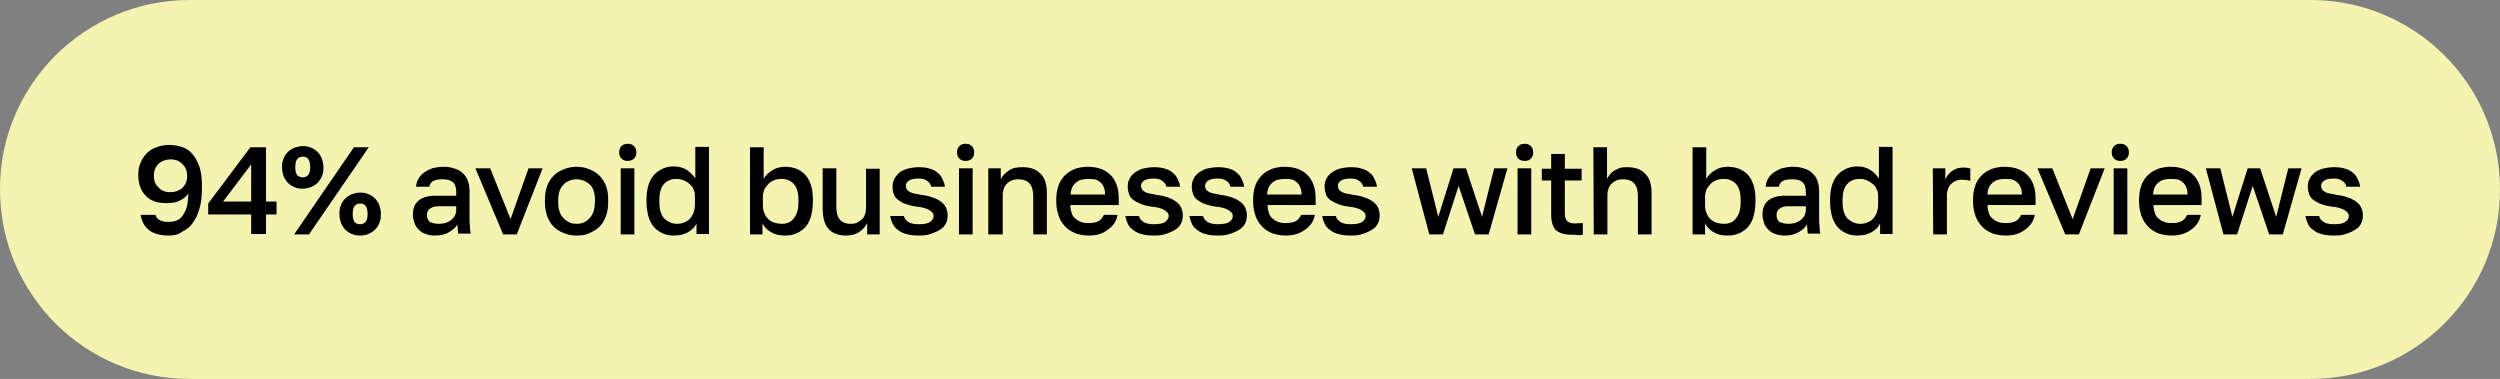 <?xml version="1.0" encoding="utf-8"?>
<!-- Generator: Adobe Illustrator 27.0.0, SVG Export Plug-In . SVG Version: 6.00 Build 0)  -->
<svg version="1.1" id="Layer_1" xmlns="http://www.w3.org/2000/svg" xmlns:xlink="http://www.w3.org/1999/xlink" x="0px" y="0px"
	 viewBox="0 0 640 97" style="enable-background:new 0 0 640 97;" xml:space="preserve">
<rect x="0" y="0" width="640" height="97" fill="#808080" stroke="none"/>
<style type="text/css">
	.st0{fill:#F4F4B0;}
</style>
<g>
	<path class="st0" d="M48.5,0h543C618.3,0,640,21.7,640,48.5l0,0c0,26.8-21.7,48.5-48.5,48.5h-543C21.7,97,0,75.3,0,48.5l0,0
		C-0.1,21.8,21.7,0,48.5,0z"/>
	<g>
		<path d="M43.2,60.3c-1.9,0-3.6-0.4-4.8-1.2c-1.2-0.8-2.1-2.2-2.4-4.1h3.8c0.2,0.7,0.6,1.2,1.2,1.4c0.6,0.3,1.2,0.4,2.2,0.4
			c0.7,0,1.3-0.1,1.9-0.3c0.6-0.2,1.1-0.6,1.6-1.2c0.4-0.6,0.8-1.3,1.1-2.2c0.2-0.9,0.4-2.1,0.4-3.6c-0.2,0.4-0.6,0.9-1.1,1.2
			c-0.4,0.3-0.9,0.6-1.4,0.8c-0.5,0.2-1,0.4-1.6,0.4c-0.6,0.1-1.1,0.1-1.6,0.1c-2.2,0-4-0.6-5.2-1.9c-1.2-1.2-1.9-3-1.9-5.2v-0.3
			c0-1.1,0.2-2.1,0.6-3c0.4-0.9,0.9-1.7,1.6-2.4c0.7-0.7,1.5-1.2,2.5-1.5c0.9-0.4,2-0.6,3.1-0.6c1.3,0,2.5,0.2,3.6,0.6
			c1.1,0.4,1.9,1,2.6,1.9c0.7,0.8,1.2,1.9,1.7,3.2c0.4,1.3,0.6,2.9,0.6,4.7v0.6c0,2.2-0.2,4-0.7,5.5c-0.4,1.5-1.1,2.7-1.8,3.7
			c-0.7,0.9-1.7,1.6-2.7,2.1C45.6,60.1,44.4,60.3,43.2,60.3z M43.6,49.2c1.2,0,2.3-0.4,3.1-1.1c0.7-0.7,1.2-1.7,1.2-2.9v-0.3
			c0-0.6-0.1-1.1-0.3-1.6c-0.2-0.5-0.5-0.9-0.9-1.3s-0.8-0.7-1.3-0.9c-0.5-0.2-1.1-0.3-1.7-0.3c-1.2,0-2.3,0.4-3.1,1.1
			c-0.7,0.7-1.2,1.7-1.2,2.9v0.3c0,1.2,0.4,2.2,1.2,2.9C41.3,48.8,42.3,49.2,43.6,49.2z"/>
		<path d="M64.3,54.9h-11v-2.8l10.8-14.4h4v13.9h2.7v3.3h-2.7v5h-3.8C64.3,60,64.3,54.9,64.3,54.9z M64.3,51.6v-9.5l-7.2,9.5
			C57.2,51.6,64.3,51.6,64.3,51.6z"/>
		<path d="M77.5,48.3c-0.8,0-1.5-0.1-2.1-0.4c-0.6-0.2-1.2-0.6-1.7-1.1c-0.4-0.4-0.8-1-1.1-1.7c-0.2-0.6-0.4-1.4-0.4-2.1v-0.3
			c0-0.8,0.1-1.5,0.4-2.1c0.2-0.6,0.6-1.2,1.1-1.7c0.4-0.4,1-0.8,1.7-1.1c0.6-0.2,1.4-0.4,2.1-0.4c0.8,0,1.5,0.1,2.1,0.4
			c0.6,0.2,1.2,0.6,1.7,1.1c0.4,0.4,0.8,1,1.1,1.7c0.2,0.6,0.4,1.4,0.4,2.1V43c0,0.8-0.1,1.5-0.4,2.1c-0.2,0.6-0.6,1.2-1.1,1.7
			c-0.4,0.4-1,0.8-1.7,1.1C79,48.1,78.3,48.3,77.5,48.3z M90.6,37.7h3.8L79.1,60h-3.8L90.6,37.7z M77.5,45.4c0.6,0,1-0.2,1.4-0.6
			c0.3-0.4,0.5-1,0.5-1.9v-0.3c0-0.9-0.2-1.4-0.5-1.9c-0.3-0.4-0.8-0.6-1.4-0.6c-0.6,0-1,0.2-1.4,0.6c-0.3,0.4-0.5,1-0.5,1.9V43
			c0,0.9,0.2,1.4,0.5,1.9C76.5,45.2,77,45.4,77.5,45.4z M92.2,60.3c-0.8,0-1.5-0.1-2.1-0.4c-0.6-0.2-1.2-0.6-1.7-1.1
			c-0.4-0.4-0.8-1-1.1-1.7c-0.2-0.6-0.4-1.4-0.4-2.1v-0.4c0-0.8,0.1-1.5,0.4-2.1c0.2-0.6,0.6-1.2,1.1-1.7c0.4-0.4,1-0.8,1.7-1.1
			c0.6-0.2,1.4-0.4,2.1-0.4c0.8,0,1.5,0.1,2.1,0.4c0.6,0.2,1.2,0.6,1.7,1.1c0.4,0.4,0.8,1,1.1,1.7c0.2,0.6,0.4,1.4,0.4,2.1V55
			c0,0.8-0.1,1.5-0.4,2.1c-0.2,0.6-0.6,1.2-1.1,1.7c-0.4,0.4-1,0.8-1.7,1.1C93.7,60.2,92.9,60.3,92.2,60.3z M92.2,57.4
			c0.6,0,1-0.2,1.4-0.6c0.3-0.4,0.5-1,0.5-1.9v-0.3c0-0.9-0.2-1.4-0.5-1.9c-0.3-0.4-0.8-0.6-1.4-0.6c-0.6,0-1,0.2-1.4,0.6
			c-0.3,0.4-0.5,1-0.5,1.9V55c0,0.9,0.2,1.4,0.5,1.9C91.1,57.2,91.6,57.4,92.2,57.4z"/>
		<path d="M111.4,60.3c-0.9,0-1.7-0.1-2.4-0.4c-0.7-0.2-1.3-0.6-1.8-1.1c-0.5-0.5-0.9-1.1-1.1-1.7c-0.2-0.6-0.4-1.3-0.4-2.1
			c0-1.7,0.5-2.9,1.5-3.7c1-0.8,2.4-1.2,4.4-1.2h5.2v-0.9c0-1.2-0.3-2.1-0.9-2.6s-1.4-0.7-2.7-0.7c-1.1,0-1.9,0.2-2.4,0.5
			c-0.5,0.3-0.8,0.8-0.9,1.4h-3.4c0.1-0.7,0.2-1.4,0.6-2c0.3-0.6,0.8-1.1,1.4-1.6c0.6-0.4,1.3-0.8,2.1-1.1c0.8-0.2,1.7-0.4,2.8-0.4
			c1.1,0,2,0.1,2.8,0.4c0.8,0.2,1.6,0.6,2.1,1.1c0.6,0.5,1.1,1.1,1.4,1.9c0.3,0.8,0.5,1.7,0.5,2.8v6.7c0,0.9,0,1.7,0.1,2.3
			c0,0.7,0.1,1.3,0.2,1.9h-3.2c-0.1-0.5-0.1-0.9-0.1-1.2c-0.1-0.3-0.1-0.7-0.1-1.2c-0.4,0.8-1.1,1.4-2.1,2
			C114.1,60,112.8,60.3,111.4,60.3z M112.3,57.3c0.6,0,1.2-0.1,1.7-0.2c0.6-0.2,1-0.4,1.4-0.7c0.4-0.3,0.7-0.7,1-1.1
			c0.2-0.4,0.4-1,0.4-1.6v-0.9h-4.6c-0.9,0-1.6,0.2-2.1,0.6c-0.6,0.4-0.8,0.9-0.8,1.7c0,0.7,0.2,1.2,0.7,1.7
			C110.4,57,111.2,57.3,112.3,57.3z"/>
		<path d="M121.7,43.1h3.8l5.2,13l4.6-13h3.6L132.3,60h-3.5L121.7,43.1z"/>
		<path d="M147.6,60.3c-1.2,0-2.2-0.2-3.2-0.6c-1-0.4-1.9-0.9-2.6-1.6c-0.7-0.7-1.3-1.6-1.7-2.7c-0.4-1.1-0.6-2.3-0.6-3.7v-0.6
			c0-1.3,0.2-2.5,0.6-3.6c0.4-1,1-1.9,1.7-2.6c0.7-0.7,1.6-1.2,2.6-1.6s2.1-0.6,3.2-0.6c1.2,0,2.2,0.2,3.2,0.6s1.9,0.9,2.6,1.6
			c0.7,0.7,1.3,1.6,1.7,2.6c0.4,1,0.6,2.2,0.6,3.6v0.6c0,1.4-0.2,2.7-0.6,3.7c-0.4,1.1-1,2-1.7,2.7c-0.7,0.7-1.6,1.2-2.6,1.6
			C149.9,60.2,148.8,60.3,147.6,60.3z M147.6,57.3c0.6,0,1.2-0.1,1.7-0.3c0.6-0.2,1.1-0.6,1.5-1c0.4-0.4,0.8-1,1.1-1.7
			c0.2-0.7,0.4-1.6,0.4-2.6v-0.6c0-0.9-0.1-1.7-0.4-2.4c-0.2-0.7-0.6-1.2-1.1-1.6c-0.4-0.4-0.9-0.7-1.5-0.9
			c-0.6-0.2-1.1-0.3-1.7-0.3s-1.2,0.1-1.7,0.3s-1.1,0.5-1.5,0.9c-0.4,0.4-0.8,0.9-1.1,1.6c-0.2,0.7-0.4,1.4-0.4,2.4v0.6
			c0,1,0.1,1.9,0.4,2.6c0.2,0.7,0.6,1.2,1.1,1.7c0.4,0.4,0.9,0.7,1.5,1C146.4,57.2,147,57.3,147.6,57.3z"/>
		<path d="M160.7,41.2c-0.7,0-1.2-0.2-1.6-0.6c-0.4-0.4-0.6-0.9-0.6-1.6c0-0.7,0.2-1.2,0.6-1.6c0.4-0.4,0.9-0.6,1.6-0.6
			s1.2,0.2,1.6,0.6c0.4,0.4,0.6,0.9,0.6,1.6c0,0.7-0.2,1.2-0.6,1.6C161.9,41,161.3,41.2,160.7,41.2z M158.9,43.1h3.5V60h-3.5V43.1z"
			/>
		<path d="M172.5,60.3c-1.1,0-2.1-0.2-2.9-0.6c-0.9-0.4-1.6-0.9-2.2-1.6c-0.6-0.7-1.1-1.6-1.4-2.7c-0.3-1.1-0.5-2.4-0.5-3.8v-0.6
			c0-1.4,0.2-2.6,0.5-3.6s0.8-1.9,1.4-2.6c0.6-0.7,1.4-1.2,2.2-1.6c0.9-0.4,1.8-0.6,2.9-0.6c1.2,0,2.4,0.3,3.3,0.9
			c0.9,0.6,1.6,1.3,2.2,2.2v-8.1h3.5v22.3h-3.2v-2.7c-0.2,0.4-0.4,0.8-0.8,1.2s-0.8,0.7-1.3,1c-0.5,0.3-1.1,0.5-1.7,0.7
			C173.9,60.2,173.2,60.3,172.5,60.3z M173.3,57.3c0.6,0,1.2-0.1,1.7-0.3c0.6-0.2,1.1-0.5,1.5-0.9c0.4-0.4,0.7-0.9,1-1.5
			c0.2-0.6,0.4-1.3,0.4-2.1v-2.2c0-0.7-0.1-1.4-0.4-1.9c-0.2-0.6-0.6-1-1.1-1.4c-0.4-0.4-0.9-0.6-1.5-0.9c-0.6-0.2-1.1-0.3-1.7-0.3
			c-1.3,0-2.4,0.4-3.2,1.3c-0.8,0.9-1.2,2.2-1.2,4v0.6c0,1.9,0.4,3.2,1.2,4.2C171,56.8,172,57.3,173.3,57.3z"/>
		<path d="M200.9,60.3c-1.4,0-2.6-0.3-3.6-0.9c-1-0.6-1.7-1.4-2.1-2.2V60H192V37.7h3.5v8.1c0.5-0.9,1.2-1.6,2.2-2.2
			c0.9-0.6,2-0.9,3.3-0.9c2.2,0,3.9,0.7,5.2,2.1c1.2,1.4,1.9,3.4,1.9,6.2v0.6c0,1.4-0.2,2.7-0.5,3.8c-0.3,1.1-0.8,2-1.4,2.7
			c-0.6,0.7-1.4,1.2-2.2,1.6C202.9,60.2,202,60.3,200.9,60.3z M200.1,57.3c1.3,0,2.4-0.4,3.1-1.4c0.8-0.9,1.2-2.3,1.2-4.2v-0.6
			c0-1.8-0.4-3.1-1.2-4c-0.8-0.9-1.9-1.3-3.2-1.3c-0.6,0-1.2,0.1-1.7,0.3c-0.6,0.2-1.1,0.5-1.5,0.9c-0.4,0.4-0.7,0.8-1.1,1.4
			c-0.2,0.6-0.4,1.2-0.4,1.9v2.2c0,0.8,0.1,1.5,0.4,2.1c0.2,0.6,0.6,1.1,1,1.5c0.4,0.4,0.9,0.7,1.5,0.9
			C198.9,57.2,199.5,57.3,200.1,57.3z"/>
		<path d="M216.6,60.3c-2,0-3.5-0.6-4.5-1.7s-1.5-2.9-1.5-5.3V43.1h3.5V53c0,1.4,0.3,2.5,0.9,3.2c0.6,0.7,1.5,1.1,2.8,1.1
			c0.7,0,1.3-0.1,1.8-0.4s0.9-0.6,1.2-0.9s0.6-0.9,0.7-1.4c0.2-0.5,0.2-1.1,0.2-1.6v-9.8h3.5V60H222v-2.9c-0.4,0.9-1.1,1.6-1.9,2.2
			C219.1,60,217.9,60.3,216.6,60.3z"/>
		<path d="M235.2,60.3c-1.2,0-2.3-0.1-3.2-0.4c-0.9-0.2-1.6-0.6-2.2-1.1c-0.6-0.4-1-1-1.3-1.6c-0.3-0.6-0.5-1.2-0.6-1.9h3.5
			c0.1,0.6,0.5,1.1,1.1,1.5s1.5,0.6,2.7,0.6c1.4,0,2.4-0.2,2.9-0.6c0.6-0.4,0.9-0.9,0.9-1.5c0-0.2-0.1-0.6-0.2-0.7
			c-0.1-0.2-0.4-0.4-0.7-0.7c-0.3-0.2-0.7-0.4-1.3-0.6c-0.6-0.2-1.2-0.3-2.1-0.4c-0.9-0.1-1.8-0.3-2.6-0.6c-0.8-0.2-1.4-0.6-2-1
			c-0.6-0.4-1-0.9-1.2-1.4c-0.3-0.6-0.4-1.2-0.4-2.1c0-0.7,0.1-1.3,0.4-1.9s0.7-1.1,1.2-1.6s1.3-0.8,2.1-1.1c0.9-0.2,1.9-0.4,3-0.4
			c1.1,0,2.1,0.1,2.9,0.4c0.8,0.2,1.5,0.6,2,1.1c0.6,0.4,0.9,1,1.2,1.6c0.3,0.6,0.5,1.2,0.6,1.9h-3.5c-0.2-0.7-0.5-1.2-1.1-1.5
			c-0.5-0.4-1.2-0.6-2.1-0.6c-1.2,0-2.1,0.2-2.6,0.6c-0.5,0.4-0.7,0.8-0.7,1.3c0,0.3,0.1,0.6,0.2,0.8c0.1,0.2,0.3,0.4,0.6,0.6
			c0.3,0.2,0.7,0.4,1.2,0.5c0.5,0.1,1.2,0.2,2,0.4c1,0.1,1.9,0.3,2.7,0.6c0.8,0.2,1.5,0.6,2.1,1c0.6,0.4,1.1,0.9,1.4,1.5
			c0.3,0.6,0.5,1.3,0.5,2.1c0,0.7-0.1,1.4-0.4,2c-0.3,0.6-0.7,1.2-1.4,1.6c-0.6,0.4-1.4,0.8-2.3,1.1
			C237.6,60.2,236.4,60.3,235.2,60.3z"/>
		<path d="M247.2,41.2c-0.7,0-1.2-0.2-1.6-0.6c-0.4-0.4-0.6-0.9-0.6-1.6c0-0.7,0.2-1.2,0.6-1.6c0.4-0.4,0.9-0.6,1.6-0.6
			s1.2,0.2,1.6,0.6c0.4,0.4,0.6,0.9,0.6,1.6c0,0.7-0.2,1.2-0.6,1.6C248.4,41,247.9,41.2,247.2,41.2z M245.5,43.1h3.5V60h-3.5V43.1z"
			/>
		<path d="M253,43.1h3.2v2.8c0.4-0.9,1.1-1.6,2-2.2c0.9-0.7,2.1-0.9,3.6-0.9c2.1,0,3.6,0.6,4.6,1.7c1.1,1.1,1.6,2.7,1.6,4.9V60h-3.5
			v-9.8c0-1.4-0.3-2.5-0.9-3.2c-0.6-0.7-1.6-1.1-2.9-1.1c-0.7,0-1.4,0.1-1.9,0.4c-0.5,0.2-0.9,0.6-1.2,0.9s-0.6,0.9-0.7,1.4
			c-0.2,0.5-0.2,1.1-0.2,1.6V60H253L253,43.1L253,43.1z"/>
		<path d="M278.7,60.3c-1.1,0-2.2-0.2-3.2-0.5c-1-0.4-1.9-0.9-2.6-1.6c-0.7-0.7-1.4-1.6-1.8-2.7c-0.4-1.1-0.7-2.4-0.7-3.8v-0.6
			c0-1.4,0.2-2.6,0.6-3.7c0.4-1.1,1-1.9,1.7-2.6c0.7-0.7,1.6-1.2,2.6-1.6c0.9-0.3,2-0.5,3.1-0.5c2.6,0,4.5,0.7,5.9,2.1
			c1.4,1.4,2.1,3.4,2.1,5.9v1.8H274c0,0.9,0.2,1.6,0.4,2.2c0.2,0.6,0.6,1.1,1.1,1.4c0.4,0.4,0.9,0.6,1.5,0.8
			c0.6,0.2,1.1,0.2,1.7,0.2c1.2,0,2.1-0.2,2.7-0.6s0.9-0.9,1.2-1.5h3.5c-0.3,1.7-1.2,2.9-2.5,3.8C282.2,59.9,280.6,60.3,278.7,60.3z
			 M278.6,45.8c-0.6,0-1.2,0.1-1.7,0.2c-0.6,0.1-1,0.4-1.4,0.7c-0.4,0.3-0.7,0.7-1,1.2c-0.2,0.5-0.4,1.1-0.4,1.9h8.8
			c0-0.8-0.1-1.4-0.4-2c-0.2-0.5-0.5-0.9-0.9-1.2c-0.4-0.3-0.8-0.6-1.4-0.7C279.7,45.9,279.1,45.8,278.6,45.8z"/>
		<path d="M295.4,60.3c-1.2,0-2.3-0.1-3.2-0.4c-0.9-0.2-1.6-0.6-2.2-1.1c-0.6-0.4-1.1-1-1.3-1.6c-0.3-0.6-0.5-1.2-0.6-1.9h3.5
			c0.1,0.6,0.5,1.1,1.1,1.5c0.6,0.4,1.5,0.6,2.7,0.6c1.4,0,2.4-0.2,2.9-0.6s0.9-0.9,0.9-1.5c0-0.2-0.1-0.6-0.2-0.7
			c-0.1-0.2-0.4-0.4-0.7-0.7c-0.3-0.2-0.7-0.4-1.3-0.6s-1.2-0.3-2.1-0.4c-0.9-0.1-1.8-0.3-2.6-0.6s-1.4-0.6-2-1
			c-0.6-0.4-1-0.9-1.2-1.4c-0.2-0.6-0.4-1.2-0.4-2.1c0-0.7,0.1-1.3,0.4-1.9c0.2-0.6,0.7-1.1,1.2-1.6c0.6-0.4,1.3-0.8,2.1-1.1
			c0.9-0.2,1.9-0.4,3-0.4s2.1,0.1,2.9,0.4c0.8,0.2,1.5,0.6,2,1.1c0.6,0.4,0.9,1,1.2,1.6c0.3,0.6,0.5,1.2,0.6,1.9h-3.5
			c-0.2-0.7-0.5-1.2-1.1-1.5c-0.5-0.4-1.2-0.6-2.1-0.6c-1.2,0-2.1,0.2-2.6,0.6s-0.7,0.8-0.7,1.3c0,0.3,0.1,0.6,0.2,0.8
			c0.1,0.2,0.3,0.4,0.6,0.6s0.7,0.4,1.2,0.5c0.5,0.1,1.2,0.2,2,0.4c1,0.1,1.9,0.3,2.7,0.6c0.8,0.2,1.5,0.6,2.1,1
			c0.6,0.4,1.1,0.9,1.4,1.5c0.3,0.6,0.5,1.3,0.5,2.1c0,0.7-0.1,1.4-0.4,2c-0.3,0.6-0.7,1.2-1.4,1.6c-0.6,0.4-1.4,0.8-2.3,1.1
			C297.7,60.2,296.6,60.3,295.4,60.3z"/>
		<path d="M311.8,60.3c-1.2,0-2.3-0.1-3.2-0.4c-0.9-0.2-1.6-0.6-2.2-1.1c-0.6-0.4-1.1-1-1.3-1.6c-0.3-0.6-0.5-1.2-0.6-1.9h3.5
			c0.1,0.6,0.5,1.1,1.1,1.5c0.6,0.4,1.5,0.6,2.7,0.6c1.4,0,2.4-0.2,2.9-0.6c0.6-0.4,0.9-0.9,0.9-1.5c0-0.2-0.1-0.6-0.2-0.7
			c-0.1-0.2-0.4-0.4-0.7-0.7c-0.3-0.2-0.7-0.4-1.3-0.6s-1.2-0.3-2.1-0.4c-0.9-0.1-1.8-0.3-2.6-0.6c-0.8-0.2-1.4-0.6-2-1
			c-0.6-0.4-1-0.9-1.2-1.4c-0.2-0.6-0.4-1.2-0.4-2.1c0-0.7,0.1-1.3,0.4-1.9c0.2-0.6,0.7-1.1,1.2-1.6c0.6-0.4,1.3-0.8,2.1-1.1
			c0.9-0.2,1.9-0.4,3-0.4s2.1,0.1,2.9,0.4c0.8,0.2,1.5,0.6,2,1.1c0.6,0.4,0.9,1,1.2,1.6s0.5,1.2,0.6,1.9H315
			c-0.2-0.7-0.5-1.2-1.1-1.5c-0.5-0.4-1.2-0.6-2.1-0.6c-1.2,0-2.1,0.2-2.6,0.6c-0.5,0.4-0.7,0.8-0.7,1.3c0,0.3,0.1,0.6,0.2,0.8
			c0.1,0.2,0.3,0.4,0.6,0.6c0.3,0.2,0.7,0.4,1.2,0.5c0.5,0.1,1.2,0.2,2,0.4c1,0.1,1.9,0.3,2.7,0.6c0.8,0.2,1.5,0.6,2.1,1
			c0.6,0.4,1.1,0.9,1.4,1.5c0.3,0.6,0.5,1.3,0.5,2.1c0,0.7-0.1,1.4-0.4,2c-0.3,0.6-0.7,1.2-1.4,1.6c-0.6,0.4-1.4,0.8-2.3,1.1
			C314,60.2,313,60.3,311.8,60.3z"/>
		<path d="M329.1,60.3c-1.1,0-2.2-0.2-3.2-0.5c-1-0.4-1.9-0.9-2.6-1.6c-0.7-0.7-1.4-1.6-1.8-2.7c-0.4-1.1-0.7-2.4-0.7-3.8v-0.6
			c0-1.4,0.2-2.6,0.6-3.7c0.4-1.1,1-1.9,1.7-2.6c0.7-0.7,1.6-1.2,2.6-1.6c0.9-0.3,2-0.5,3.1-0.5c2.6,0,4.5,0.7,5.9,2.1
			c1.4,1.4,2.1,3.4,2.1,5.9v1.8h-12.3c0,0.9,0.2,1.6,0.4,2.2c0.2,0.6,0.6,1.1,1.1,1.4c0.4,0.4,0.9,0.6,1.5,0.8
			c0.6,0.2,1.1,0.2,1.7,0.2c1.2,0,2.1-0.2,2.7-0.6c0.6-0.4,0.9-0.9,1.2-1.5h3.5c-0.3,1.7-1.2,2.9-2.5,3.8
			C332.6,59.9,331,60.3,329.1,60.3z M328.9,45.8c-0.6,0-1.2,0.1-1.7,0.2c-0.6,0.1-1,0.4-1.4,0.7c-0.4,0.3-0.7,0.7-1,1.2
			c-0.2,0.5-0.4,1.1-0.4,1.9h8.8c0-0.8-0.1-1.4-0.4-2c-0.2-0.5-0.5-0.9-0.9-1.2c-0.4-0.3-0.8-0.6-1.4-0.7
			C330.1,45.9,329.6,45.8,328.9,45.8z"/>
		<path d="M345.8,60.3c-1.2,0-2.3-0.1-3.2-0.4c-0.9-0.2-1.6-0.6-2.2-1.1c-0.6-0.4-1.1-1-1.3-1.6c-0.3-0.6-0.5-1.2-0.6-1.9h3.5
			c0.1,0.6,0.5,1.1,1.1,1.5c0.6,0.4,1.5,0.6,2.7,0.6c1.4,0,2.4-0.2,2.9-0.6c0.6-0.4,0.9-0.9,0.9-1.5c0-0.2-0.1-0.6-0.2-0.7
			c-0.1-0.2-0.4-0.4-0.7-0.7c-0.3-0.2-0.7-0.4-1.3-0.6c-0.6-0.2-1.2-0.3-2.1-0.4c-0.9-0.1-1.8-0.3-2.6-0.6s-1.4-0.6-2-1
			c-0.6-0.4-1-0.9-1.2-1.4c-0.2-0.6-0.4-1.2-0.4-2.1c0-0.7,0.1-1.3,0.4-1.9c0.2-0.6,0.7-1.1,1.2-1.6c0.6-0.4,1.3-0.8,2.1-1.1
			c0.9-0.2,1.9-0.4,3-0.4c1.1,0,2.1,0.1,2.9,0.4c0.8,0.2,1.5,0.6,2,1.1c0.6,0.4,0.9,1,1.2,1.6s0.5,1.2,0.6,1.9H349
			c-0.2-0.7-0.5-1.2-1.1-1.5c-0.5-0.4-1.2-0.6-2.1-0.6c-1.2,0-2.1,0.2-2.6,0.6c-0.5,0.4-0.7,0.8-0.7,1.3c0,0.3,0.1,0.6,0.2,0.8
			s0.3,0.4,0.6,0.6s0.7,0.4,1.2,0.5c0.5,0.1,1.2,0.2,2,0.4c1,0.1,1.9,0.3,2.7,0.6c0.8,0.2,1.5,0.6,2.1,1c0.6,0.4,1.1,0.9,1.4,1.5
			c0.3,0.6,0.5,1.3,0.5,2.1c0,0.7-0.1,1.4-0.4,2c-0.3,0.6-0.7,1.2-1.4,1.6c-0.6,0.4-1.4,0.8-2.3,1.1C348.1,60.2,347,60.3,345.8,60.3
			z"/>
		<path d="M361.4,43.1h3.7l3.1,12.4l3.9-12.4h3.2l4.1,12.4l3.1-12.4h3.4L381.1,60h-3.5l-4.2-12.4L369.4,60h-3.5L361.4,43.1z"/>
		<path d="M390.3,41.2c-0.7,0-1.2-0.2-1.6-0.6c-0.4-0.4-0.6-0.9-0.6-1.6c0-0.7,0.2-1.2,0.6-1.6c0.4-0.4,0.9-0.6,1.6-0.6
			s1.2,0.2,1.6,0.6c0.4,0.4,0.6,0.9,0.6,1.6c0,0.7-0.2,1.2-0.6,1.6C391.5,41,391,41.2,390.3,41.2z M388.5,43.1h3.5V60h-3.5V43.1z"/>
		<path d="M402.5,60.1c-1.9,0-3.3-0.4-4.2-1.2c-0.8-0.8-1.2-2.2-1.2-4v-8.7h-2.4v-3h2.4v-3.8h3.5v3.8h4.3v3h-4.3v8.3
			c0,1,0.2,1.7,0.6,2.1c0.4,0.4,1.1,0.6,2.1,0.6c0.6,0,1.2-0.1,1.9-0.1v3c-0.4,0.1-0.8,0.1-1.2,0.1C403.5,60.1,403,60.1,402.5,60.1z
			"/>
		<path d="M407.9,37.7h3.5v8.1c0.2-0.4,0.4-0.7,0.7-1.1c0.3-0.4,0.7-0.7,1.1-1c0.4-0.2,0.9-0.5,1.5-0.7c0.6-0.2,1.2-0.2,1.9-0.2
			c2.1,0,3.6,0.6,4.6,1.7c1.1,1.1,1.6,2.7,1.6,4.9V60h-3.5v-9.8c0-1.4-0.3-2.5-0.9-3.2c-0.6-0.7-1.6-1.1-2.9-1.1
			c-0.7,0-1.4,0.1-1.9,0.4c-0.5,0.2-0.9,0.6-1.2,0.9s-0.6,0.9-0.7,1.4c-0.2,0.5-0.2,1.1-0.2,1.6V60H408L407.9,37.7L407.9,37.7z"/>
		<path d="M442.2,60.3c-1.4,0-2.6-0.3-3.6-0.9s-1.7-1.4-2.1-2.2V60h-3.2V37.7h3.5v8.1c0.5-0.9,1.2-1.6,2.2-2.2
			c0.9-0.6,2-0.9,3.3-0.9c2.2,0,3.9,0.7,5.2,2.1c1.2,1.4,1.9,3.4,1.9,6.2v0.6c0,1.4-0.2,2.7-0.5,3.8c-0.3,1.1-0.8,2-1.4,2.7
			c-0.6,0.7-1.4,1.2-2.2,1.6C444.2,60.2,443.2,60.3,442.2,60.3z M441.3,57.3c1.3,0,2.4-0.4,3.1-1.4c0.8-0.9,1.2-2.3,1.2-4.2v-0.6
			c0-1.8-0.4-3.1-1.2-4c-0.8-0.9-1.9-1.3-3.2-1.3c-0.6,0-1.2,0.1-1.7,0.3c-0.6,0.2-1.1,0.5-1.5,0.9c-0.4,0.4-0.7,0.8-1.1,1.4
			c-0.2,0.6-0.4,1.2-0.4,1.9v2.2c0,0.8,0.1,1.5,0.4,2.1c0.2,0.6,0.6,1.1,1,1.5c0.4,0.4,0.9,0.7,1.5,0.9
			C440.1,57.2,440.7,57.3,441.3,57.3z"/>
		<path d="M456.9,60.3c-0.9,0-1.7-0.1-2.4-0.4c-0.7-0.2-1.3-0.6-1.8-1.1c-0.5-0.5-0.9-1.1-1.1-1.7s-0.4-1.3-0.4-2.1
			c0-1.7,0.5-2.9,1.5-3.7c1-0.8,2.4-1.2,4.4-1.2h5.2v-0.9c0-1.2-0.3-2.1-0.9-2.6c-0.6-0.5-1.4-0.7-2.7-0.7c-1.1,0-1.9,0.2-2.4,0.5
			c-0.5,0.3-0.8,0.8-0.9,1.4H452c0.1-0.7,0.2-1.4,0.6-2c0.3-0.6,0.8-1.1,1.4-1.6c0.6-0.4,1.3-0.8,2.1-1.1c0.8-0.2,1.7-0.4,2.8-0.4
			s2,0.1,2.8,0.4c0.8,0.2,1.6,0.6,2.1,1.1c0.6,0.5,1.1,1.1,1.4,1.9c0.3,0.8,0.5,1.7,0.5,2.8v6.7c0,0.9,0,1.7,0.1,2.3
			c0,0.7,0.1,1.3,0.2,1.9h-3.2c-0.1-0.5-0.1-0.9-0.1-1.2c-0.1-0.3-0.1-0.7-0.1-1.2c-0.4,0.8-1.1,1.4-2.1,2
			C459.5,60,458.3,60.3,456.9,60.3z M457.8,57.3c0.6,0,1.2-0.1,1.7-0.2c0.5-0.2,1-0.4,1.4-0.7c0.4-0.3,0.7-0.7,1-1.1
			c0.2-0.4,0.4-1,0.4-1.6v-0.9h-4.6c-0.9,0-1.6,0.2-2.1,0.6c-0.6,0.4-0.8,0.9-0.8,1.7c0,0.7,0.2,1.2,0.7,1.7
			C456,57,456.8,57.3,457.8,57.3z"/>
		<path d="M475.5,60.3c-1.1,0-2.1-0.2-2.9-0.6c-0.9-0.4-1.6-0.9-2.2-1.6c-0.6-0.7-1.1-1.6-1.4-2.7c-0.3-1.1-0.5-2.4-0.5-3.8v-0.6
			c0-1.4,0.2-2.6,0.5-3.6c0.3-1,0.8-1.9,1.4-2.6c0.6-0.7,1.4-1.2,2.2-1.6c0.9-0.4,1.8-0.6,2.9-0.6c1.2,0,2.4,0.3,3.3,0.9
			c0.9,0.6,1.6,1.3,2.2,2.2v-8.1h3.5v22.3h-3.2v-2.7c-0.2,0.4-0.4,0.8-0.8,1.2s-0.8,0.7-1.3,1c-0.5,0.3-1.1,0.5-1.7,0.7
			C476.8,60.2,476.1,60.3,475.5,60.3z M476.2,57.3c0.6,0,1.2-0.1,1.7-0.3c0.6-0.2,1.1-0.5,1.5-0.9s0.7-0.9,1-1.5
			c0.2-0.6,0.4-1.3,0.4-2.1v-2.2c0-0.7-0.1-1.4-0.4-1.9c-0.2-0.6-0.6-1-1.1-1.4s-0.9-0.6-1.5-0.9c-0.6-0.2-1.1-0.3-1.7-0.3
			c-1.3,0-2.4,0.4-3.2,1.3c-0.8,0.9-1.2,2.2-1.2,4v0.6c0,1.9,0.4,3.2,1.2,4.2C473.9,56.8,475,57.3,476.2,57.3z"/>
		<path d="M494.8,43.1h3.2V46c0.3-0.9,0.9-1.6,1.7-2.2c0.8-0.6,1.7-0.9,2.9-0.9c0.5,0,0.9,0,1.2,0.1c0.2,0.1,0.4,0.1,0.6,0.1v3.2
			c-0.4-0.1-0.7-0.2-1-0.2s-0.7-0.1-1.1-0.1c-0.7,0-1.3,0.1-1.8,0.4c-0.5,0.2-0.9,0.6-1.2,0.9s-0.6,0.9-0.7,1.4
			c-0.2,0.5-0.2,1.1-0.2,1.6V60h-3.5L494.8,43.1L494.8,43.1z"/>
		<path d="M513.4,60.3c-1.1,0-2.2-0.2-3.2-0.5c-1-0.4-1.9-0.9-2.6-1.6c-0.7-0.7-1.4-1.6-1.8-2.7c-0.4-1.1-0.7-2.4-0.7-3.8v-0.6
			c0-1.4,0.2-2.6,0.6-3.7c0.4-1.1,1-1.9,1.7-2.6c0.7-0.7,1.6-1.2,2.6-1.6c0.9-0.3,2-0.5,3.1-0.5c2.6,0,4.5,0.7,5.9,2.1
			c1.4,1.4,2.1,3.4,2.1,5.9v1.8h-12.3c0,0.9,0.2,1.6,0.4,2.2c0.2,0.6,0.6,1.1,1.1,1.4c0.4,0.4,0.9,0.6,1.5,0.8
			c0.6,0.2,1.1,0.2,1.7,0.2c1.2,0,2.1-0.2,2.7-0.6s0.9-0.9,1.2-1.5h3.5c-0.3,1.7-1.2,2.9-2.5,3.8C517,59.9,515.4,60.3,513.4,60.3z
			 M513.3,45.8c-0.6,0-1.2,0.1-1.7,0.2c-0.6,0.1-1,0.4-1.4,0.7c-0.4,0.3-0.7,0.7-1,1.2c-0.2,0.5-0.4,1.1-0.4,1.9h8.8
			c0-0.8-0.1-1.4-0.4-2c-0.2-0.5-0.5-0.9-0.9-1.2c-0.4-0.3-0.8-0.6-1.4-0.7C514.4,45.9,513.9,45.8,513.3,45.8z"/>
		<path d="M521.6,43.1h3.8l5.2,13l4.6-13h3.6L532.2,60h-3.5L521.6,43.1z"/>
		<path d="M542.8,41.2c-0.7,0-1.2-0.2-1.6-0.6c-0.4-0.4-0.6-0.9-0.6-1.6c0-0.7,0.2-1.2,0.6-1.6c0.4-0.4,0.9-0.6,1.6-0.6
			s1.2,0.2,1.6,0.6c0.4,0.4,0.6,0.9,0.6,1.6c0,0.7-0.2,1.2-0.6,1.6C544,41,543.5,41.2,542.8,41.2z M541.1,43.1h3.5V60h-3.5V43.1z"/>
		<path d="M555.9,60.3c-1.1,0-2.2-0.2-3.2-0.5c-1-0.4-1.9-0.9-2.6-1.6c-0.7-0.7-1.4-1.6-1.8-2.7c-0.4-1.1-0.7-2.4-0.7-3.8v-0.6
			c0-1.4,0.2-2.6,0.6-3.7s1-1.9,1.7-2.6c0.7-0.7,1.6-1.2,2.6-1.6c0.9-0.3,2-0.5,3.1-0.5c2.6,0,4.5,0.7,5.9,2.1
			c1.4,1.4,2.1,3.4,2.1,5.9v1.8h-12.3c0,0.9,0.2,1.6,0.4,2.2c0.2,0.6,0.6,1.1,1.1,1.4c0.4,0.4,0.9,0.6,1.5,0.8
			c0.6,0.2,1.1,0.2,1.7,0.2c1.2,0,2.1-0.2,2.7-0.6s0.9-0.9,1.2-1.5h3.5c-0.3,1.7-1.2,2.9-2.5,3.8C559.4,59.9,557.8,60.3,555.9,60.3z
			 M555.7,45.8c-0.6,0-1.2,0.1-1.7,0.2c-0.6,0.1-1,0.4-1.4,0.7c-0.4,0.3-0.7,0.7-1,1.2c-0.2,0.5-0.4,1.1-0.4,1.9h8.8
			c0-0.8-0.1-1.4-0.4-2c-0.2-0.5-0.5-0.9-0.9-1.2c-0.4-0.3-0.8-0.6-1.4-0.7C556.9,45.9,556.3,45.8,555.7,45.8z"/>
		<path d="M564.7,43.1h3.7l3.1,12.4l3.9-12.4h3.2l4.1,12.4l3.1-12.4h3.4L584.4,60h-3.5l-4.2-12.4L572.7,60h-3.5L564.7,43.1z"/>
		<path d="M597.5,60.3c-1.2,0-2.3-0.1-3.2-0.4c-0.9-0.2-1.6-0.6-2.2-1.1c-0.6-0.4-1.1-1-1.3-1.6c-0.3-0.6-0.5-1.2-0.6-1.9h3.5
			c0.1,0.6,0.5,1.1,1.1,1.5c0.6,0.4,1.5,0.6,2.7,0.6c1.4,0,2.4-0.2,2.9-0.6c0.6-0.4,0.9-0.9,0.9-1.5c0-0.2-0.1-0.6-0.2-0.7
			c-0.1-0.2-0.4-0.4-0.7-0.7c-0.3-0.2-0.7-0.4-1.3-0.6c-0.6-0.2-1.2-0.3-2.1-0.4c-0.9-0.1-1.8-0.3-2.6-0.6c-0.8-0.2-1.4-0.6-2-1
			c-0.6-0.4-1-0.9-1.2-1.4c-0.2-0.6-0.4-1.2-0.4-2.1c0-0.7,0.1-1.3,0.4-1.9c0.2-0.6,0.7-1.1,1.2-1.6s1.3-0.8,2.1-1.1
			c0.9-0.2,1.9-0.4,3-0.4s2.1,0.1,2.9,0.4c0.8,0.2,1.5,0.6,2,1.1c0.6,0.4,0.9,1,1.2,1.6c0.3,0.6,0.5,1.2,0.6,1.9h-3.5
			c-0.2-0.7-0.5-1.2-1.1-1.5c-0.5-0.4-1.2-0.6-2.1-0.6c-1.2,0-2.1,0.2-2.6,0.6c-0.5,0.4-0.7,0.8-0.7,1.3c0,0.3,0.1,0.6,0.2,0.8
			s0.3,0.4,0.6,0.6c0.3,0.2,0.7,0.4,1.2,0.5c0.5,0.1,1.2,0.2,2,0.4c1,0.1,1.9,0.3,2.7,0.6c0.8,0.2,1.5,0.6,2.1,1
			c0.6,0.4,1.1,0.9,1.4,1.5c0.3,0.6,0.5,1.3,0.5,2.1c0,0.7-0.1,1.4-0.4,2c-0.3,0.6-0.7,1.2-1.4,1.6c-0.6,0.4-1.4,0.8-2.3,1.1
			C599.8,60.2,598.7,60.3,597.5,60.3z"/>
	</g>
</g>
</svg>
